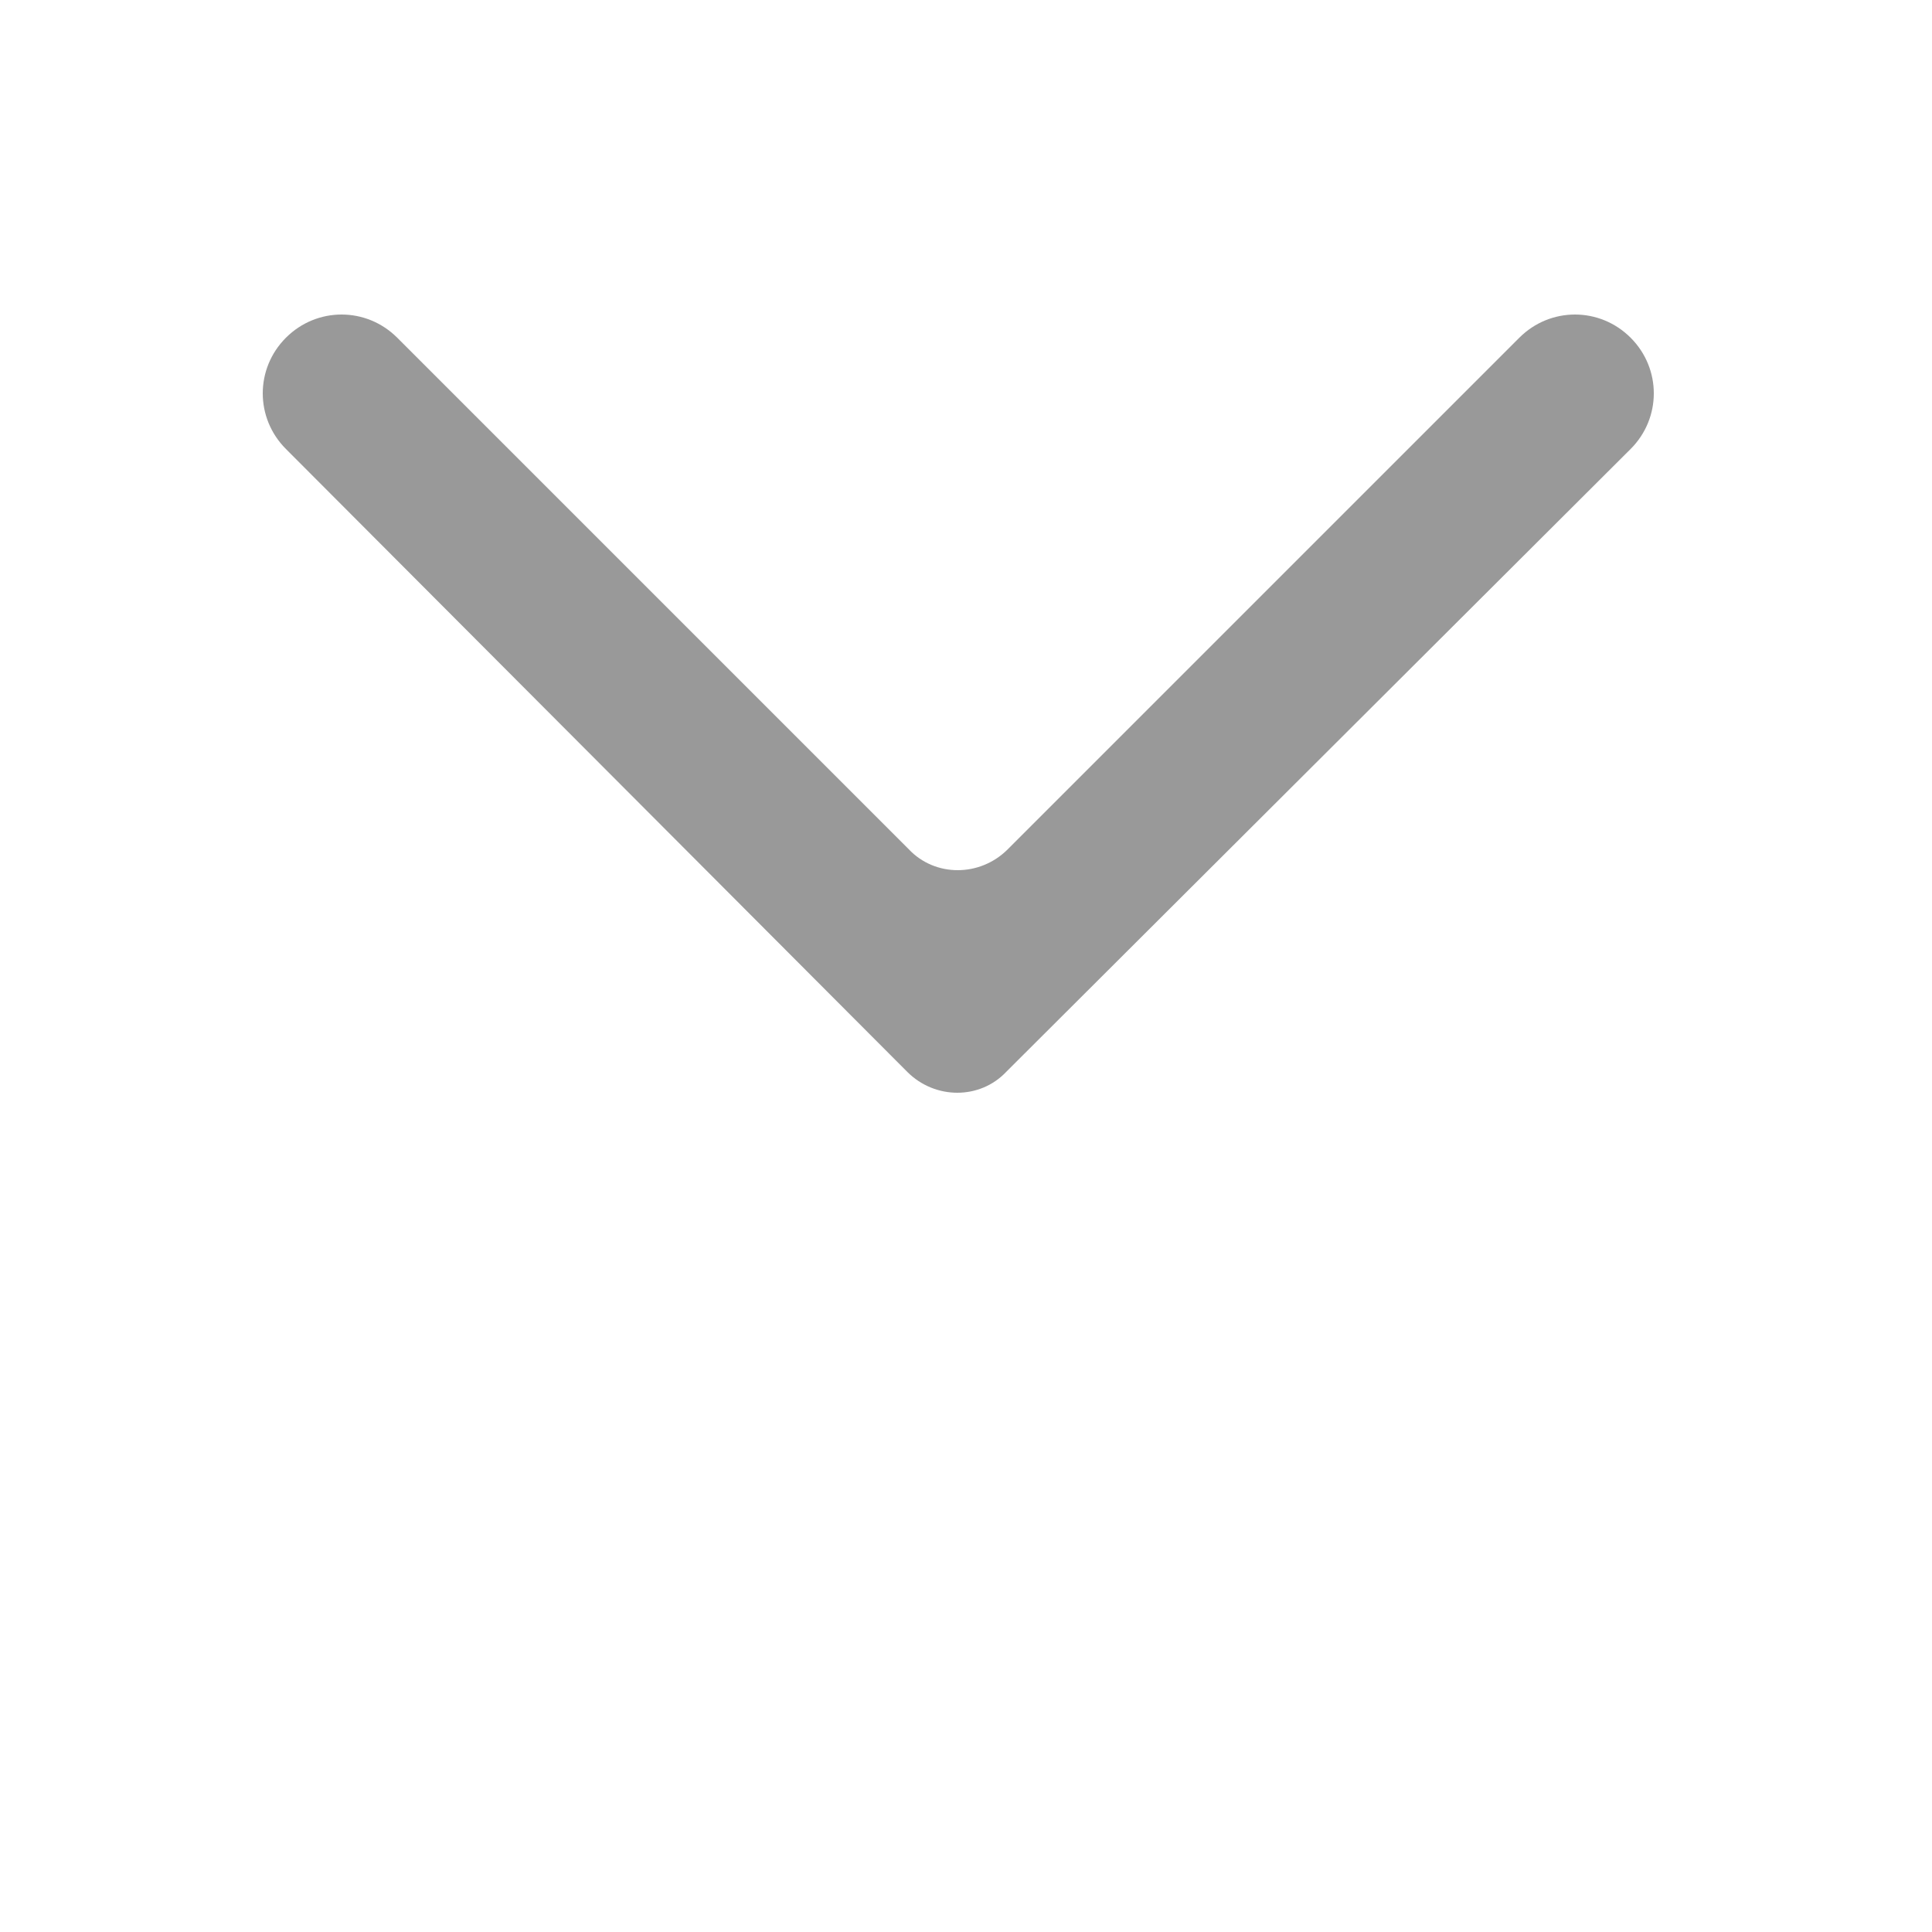 <?xml version="1.0" encoding="utf-8"?>
<!-- Generator: Adobe Illustrator 14.0.0, SVG Export Plug-In . SVG Version: 6.00 Build 43363)  -->
<!DOCTYPE svg PUBLIC "-//W3C//DTD SVG 1.1//EN" "http://www.w3.org/Graphics/SVG/1.1/DTD/svg11.dtd">
<svg version="1.1" id="Layer_1" xmlns="http://www.w3.org/2000/svg" xmlns:xlink="http://www.w3.org/1999/xlink" x="0px" y="0px"
	 width="600px" height="600px" viewBox="0 0 600 600" enable-background="new 0 0 600 600" xml:space="preserve">
<path fill="#999999" d="M281.76,332.879c8.641,8.641,22.561,8.641,30.723,0l193.92-193.44c9.6-9.6,9.6-24.96,0-34.56
	c-9.602-9.6-24.96-9.6-34.562,0l-158.88,158.88c-8.64,8.64-22.56,8.64-30.72,0l-158.88-158.88c-9.601-9.6-24.96-9.6-34.561,0
	c-9.6,9.6-9.6,24.96,0,34.56L281.76,332.879z"/>
</svg>
